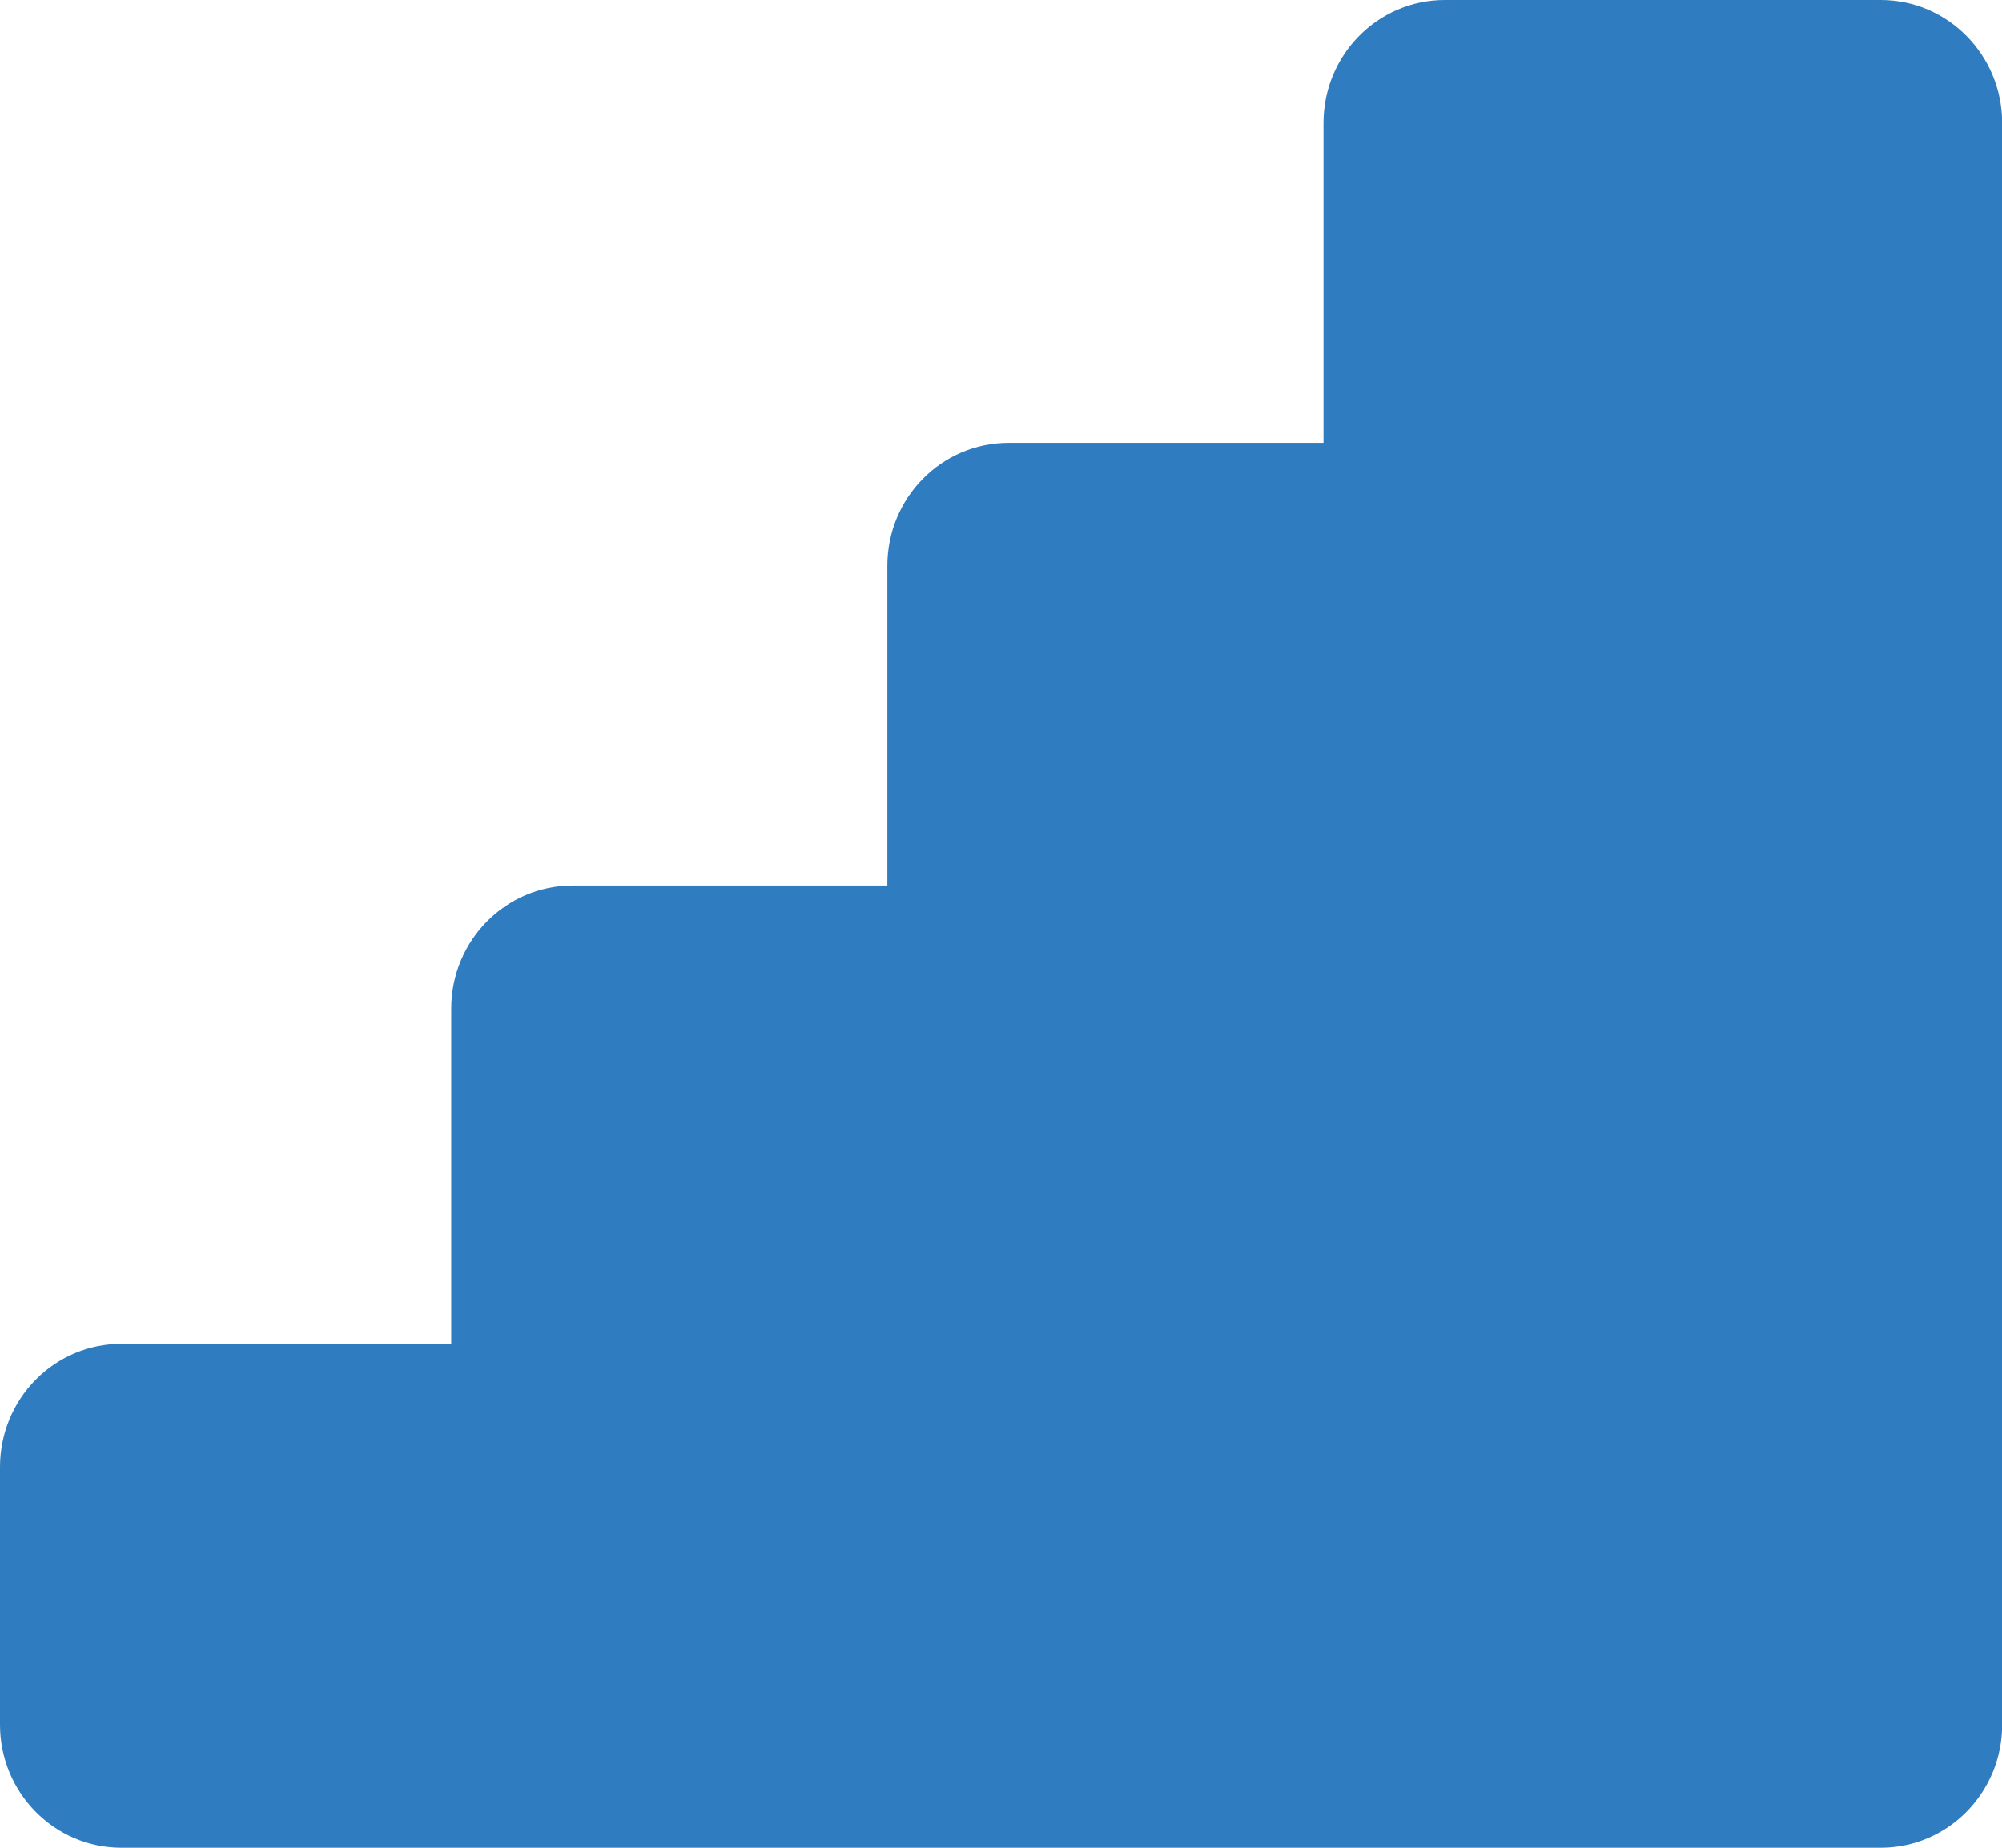 <?xml version="1.0" encoding="utf-8"?>
<!-- Generator: Adobe Illustrator 14.0.0, SVG Export Plug-In  -->
<!DOCTYPE svg PUBLIC "-//W3C//DTD SVG 1.1//EN" "http://www.w3.org/Graphics/SVG/1.1/DTD/svg11.dtd">
<svg version="1.1"
	 xmlns="http://www.w3.org/2000/svg" xmlns:xlink="http://www.w3.org/1999/xlink" xmlns:a="http://ns.adobe.com/AdobeSVGViewerExtensions/3.0/"
	 x="0px" y="0px" width="13px" height="12px" viewBox="0 0 13 12" enable-background="new 0 0 13 12" xml:space="preserve">
<defs>
</defs>
<g>
	<defs>
		<rect id="SVGID_1_" width="13" height="12"/>
	</defs>
	<clipPath id="SVGID_2_">
		<use xlink:href="#SVGID_1_"  overflow="visible"/>
	</clipPath>
	<path clip-path="url(#SVGID_2_)" fill-rule="evenodd" clip-rule="evenodd" fill="#307CC0" d="M12.213,0H9.382
		C8.946,0,8.594,0.358,8.594,0.8v2.076H6.55c-0.436,0-0.788,0.357-0.788,0.799v2.076H3.718c-0.435,0-0.788,0.358-0.788,0.8v2.176
		H0.788c-0.209,0-0.41,0.084-0.557,0.234C0.083,9.111,0,9.315,0,9.527V11.2C0,11.642,0.353,12,0.788,12h11.425
		c0.435,0,0.788-0.358,0.788-0.8V0.8C13.001,0.358,12.648,0,12.213,0"/>
</g>
</svg>

